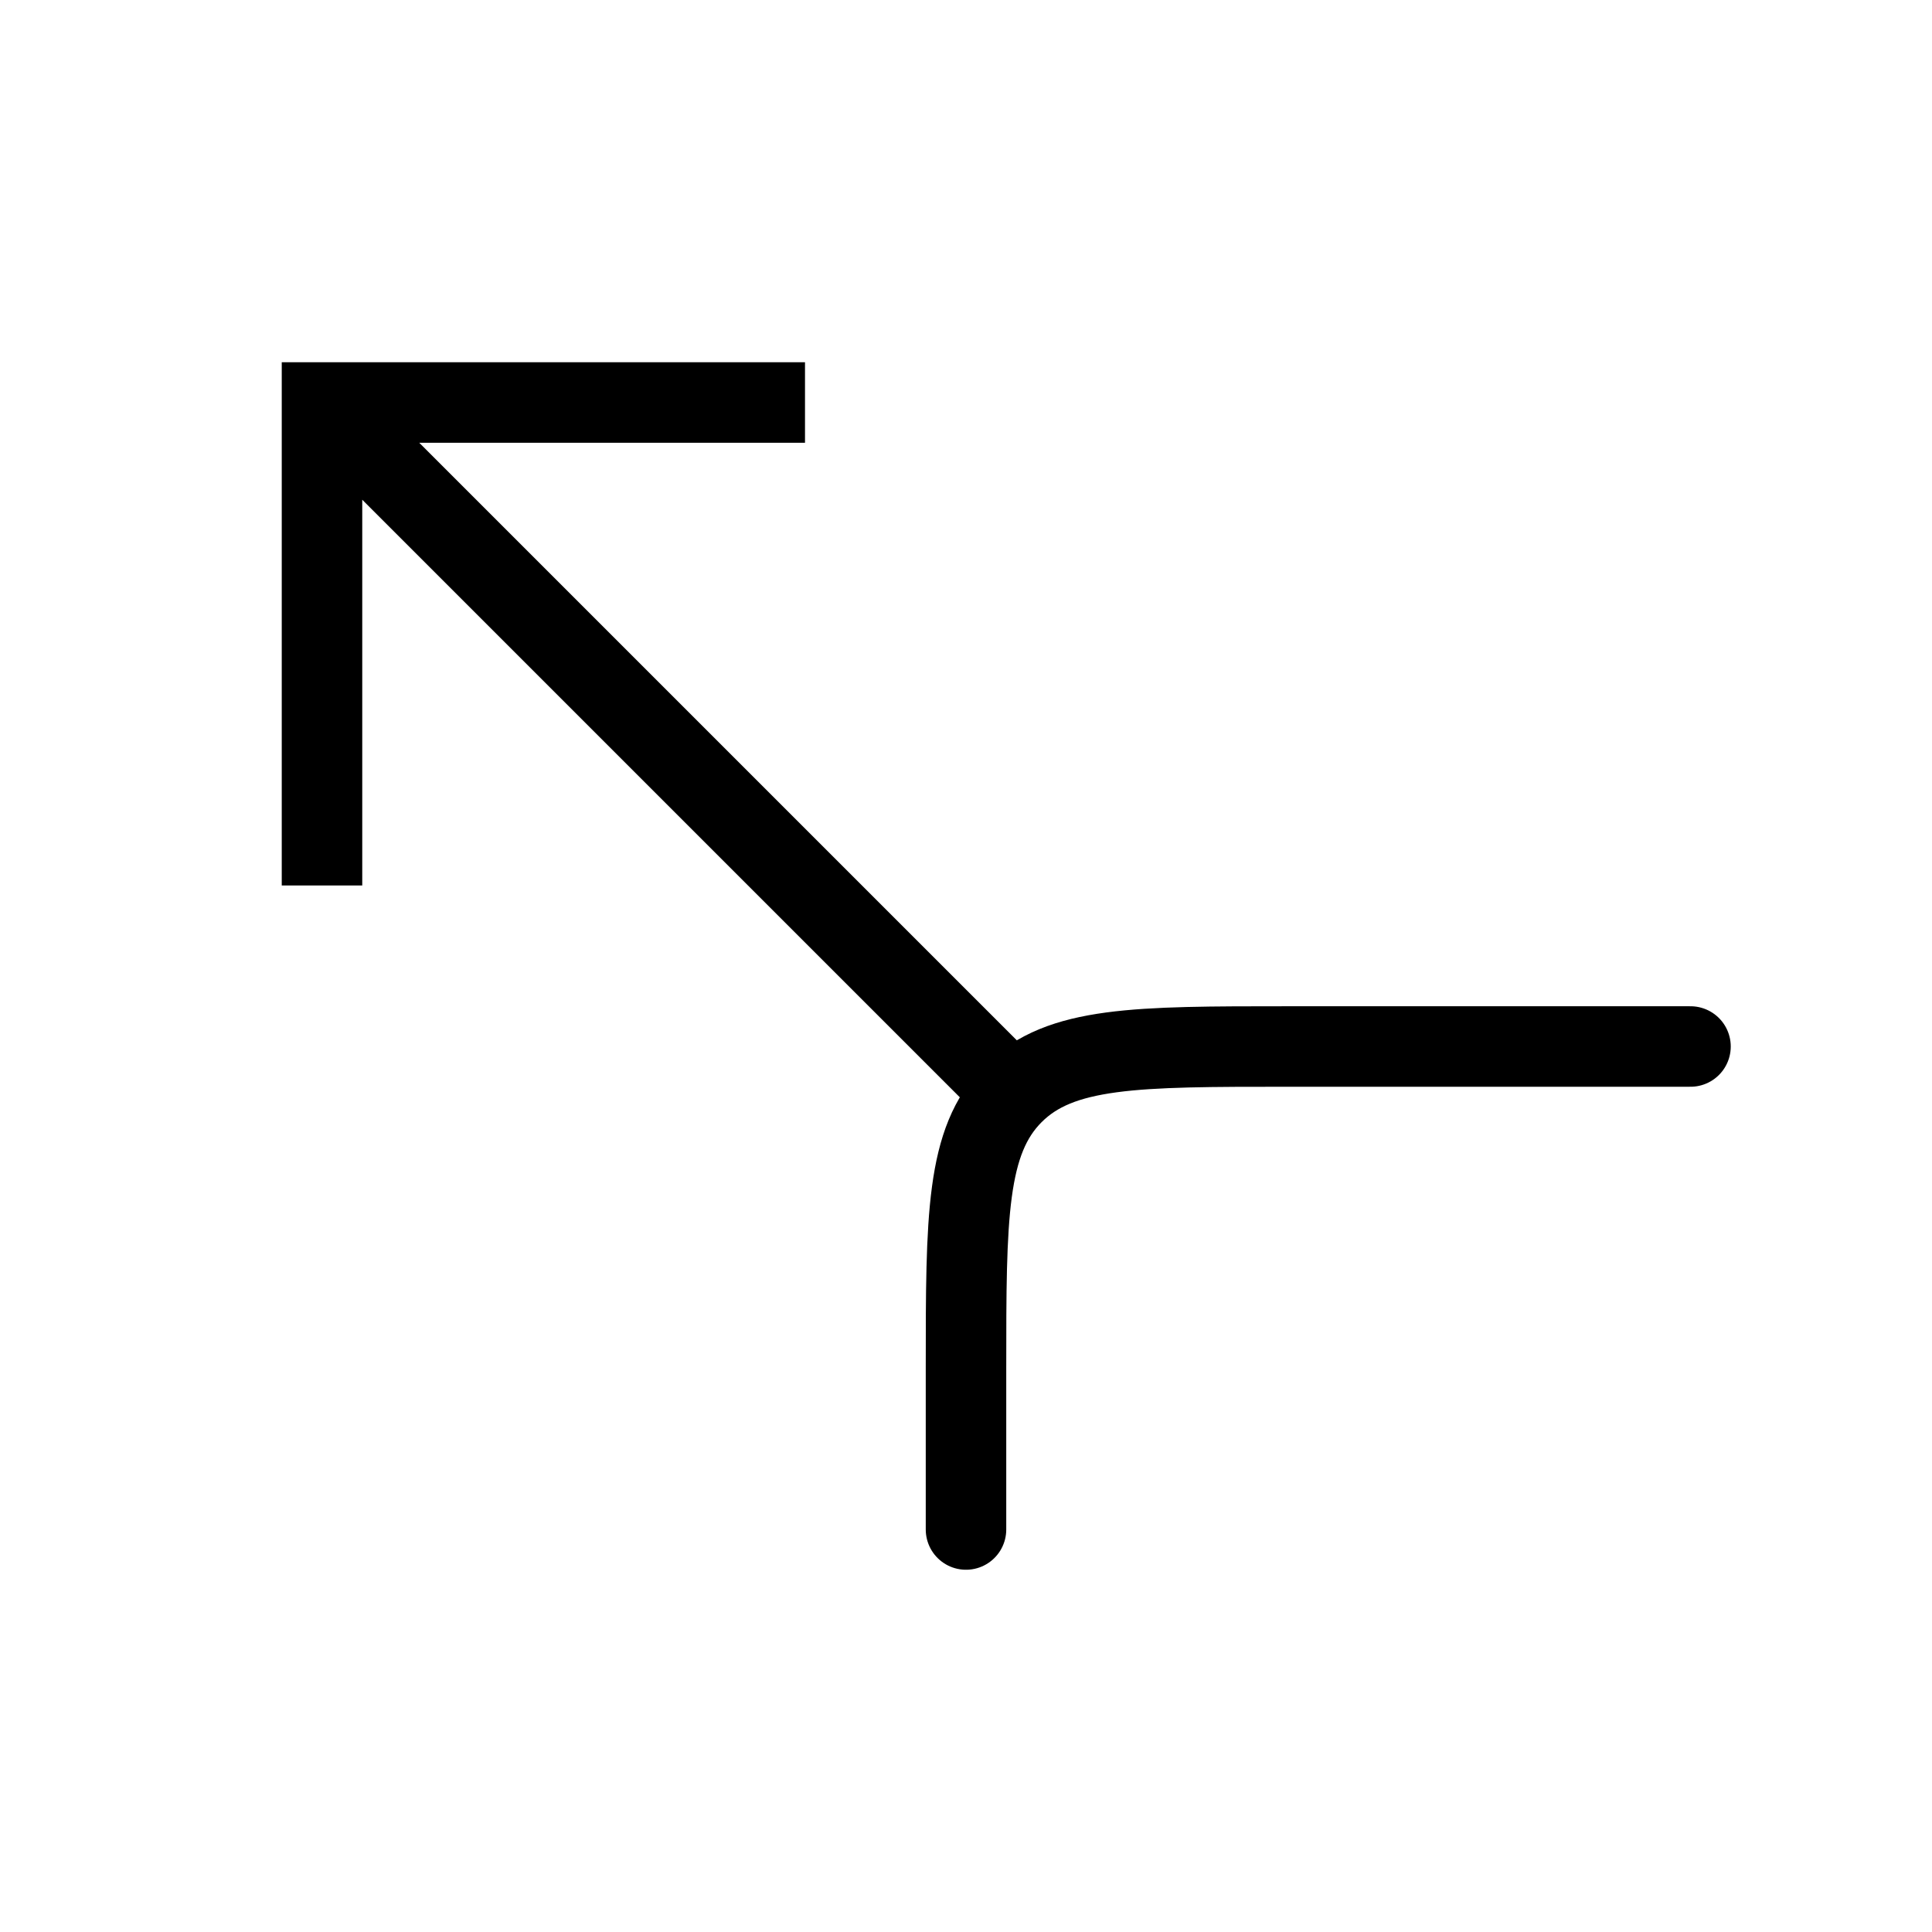 <svg width="24" height="24" viewBox="0 0 24 24" fill="none" xmlns="http://www.w3.org/2000/svg">
<path d="M4 5V4.5H3.5V5H4ZM12.146 13.854C12.342 14.049 12.658 14.049 12.854 13.854C13.049 13.658 13.049 13.342 12.854 13.146L12.146 13.854ZM4.5 11V5H3.5V11H4.5ZM4 5.5H10V4.5H4V5.5ZM3.646 5.354L12.146 13.854L12.854 13.146L4.354 4.646L3.646 5.354Z" fill="currentColor"/>
<path d="M21 13H16C14.114 13 13.172 13 12.586 13.586C12 14.172 12 15.114 12 17V19" stroke="currentColor" stroke-linecap="round"/>
</svg>
